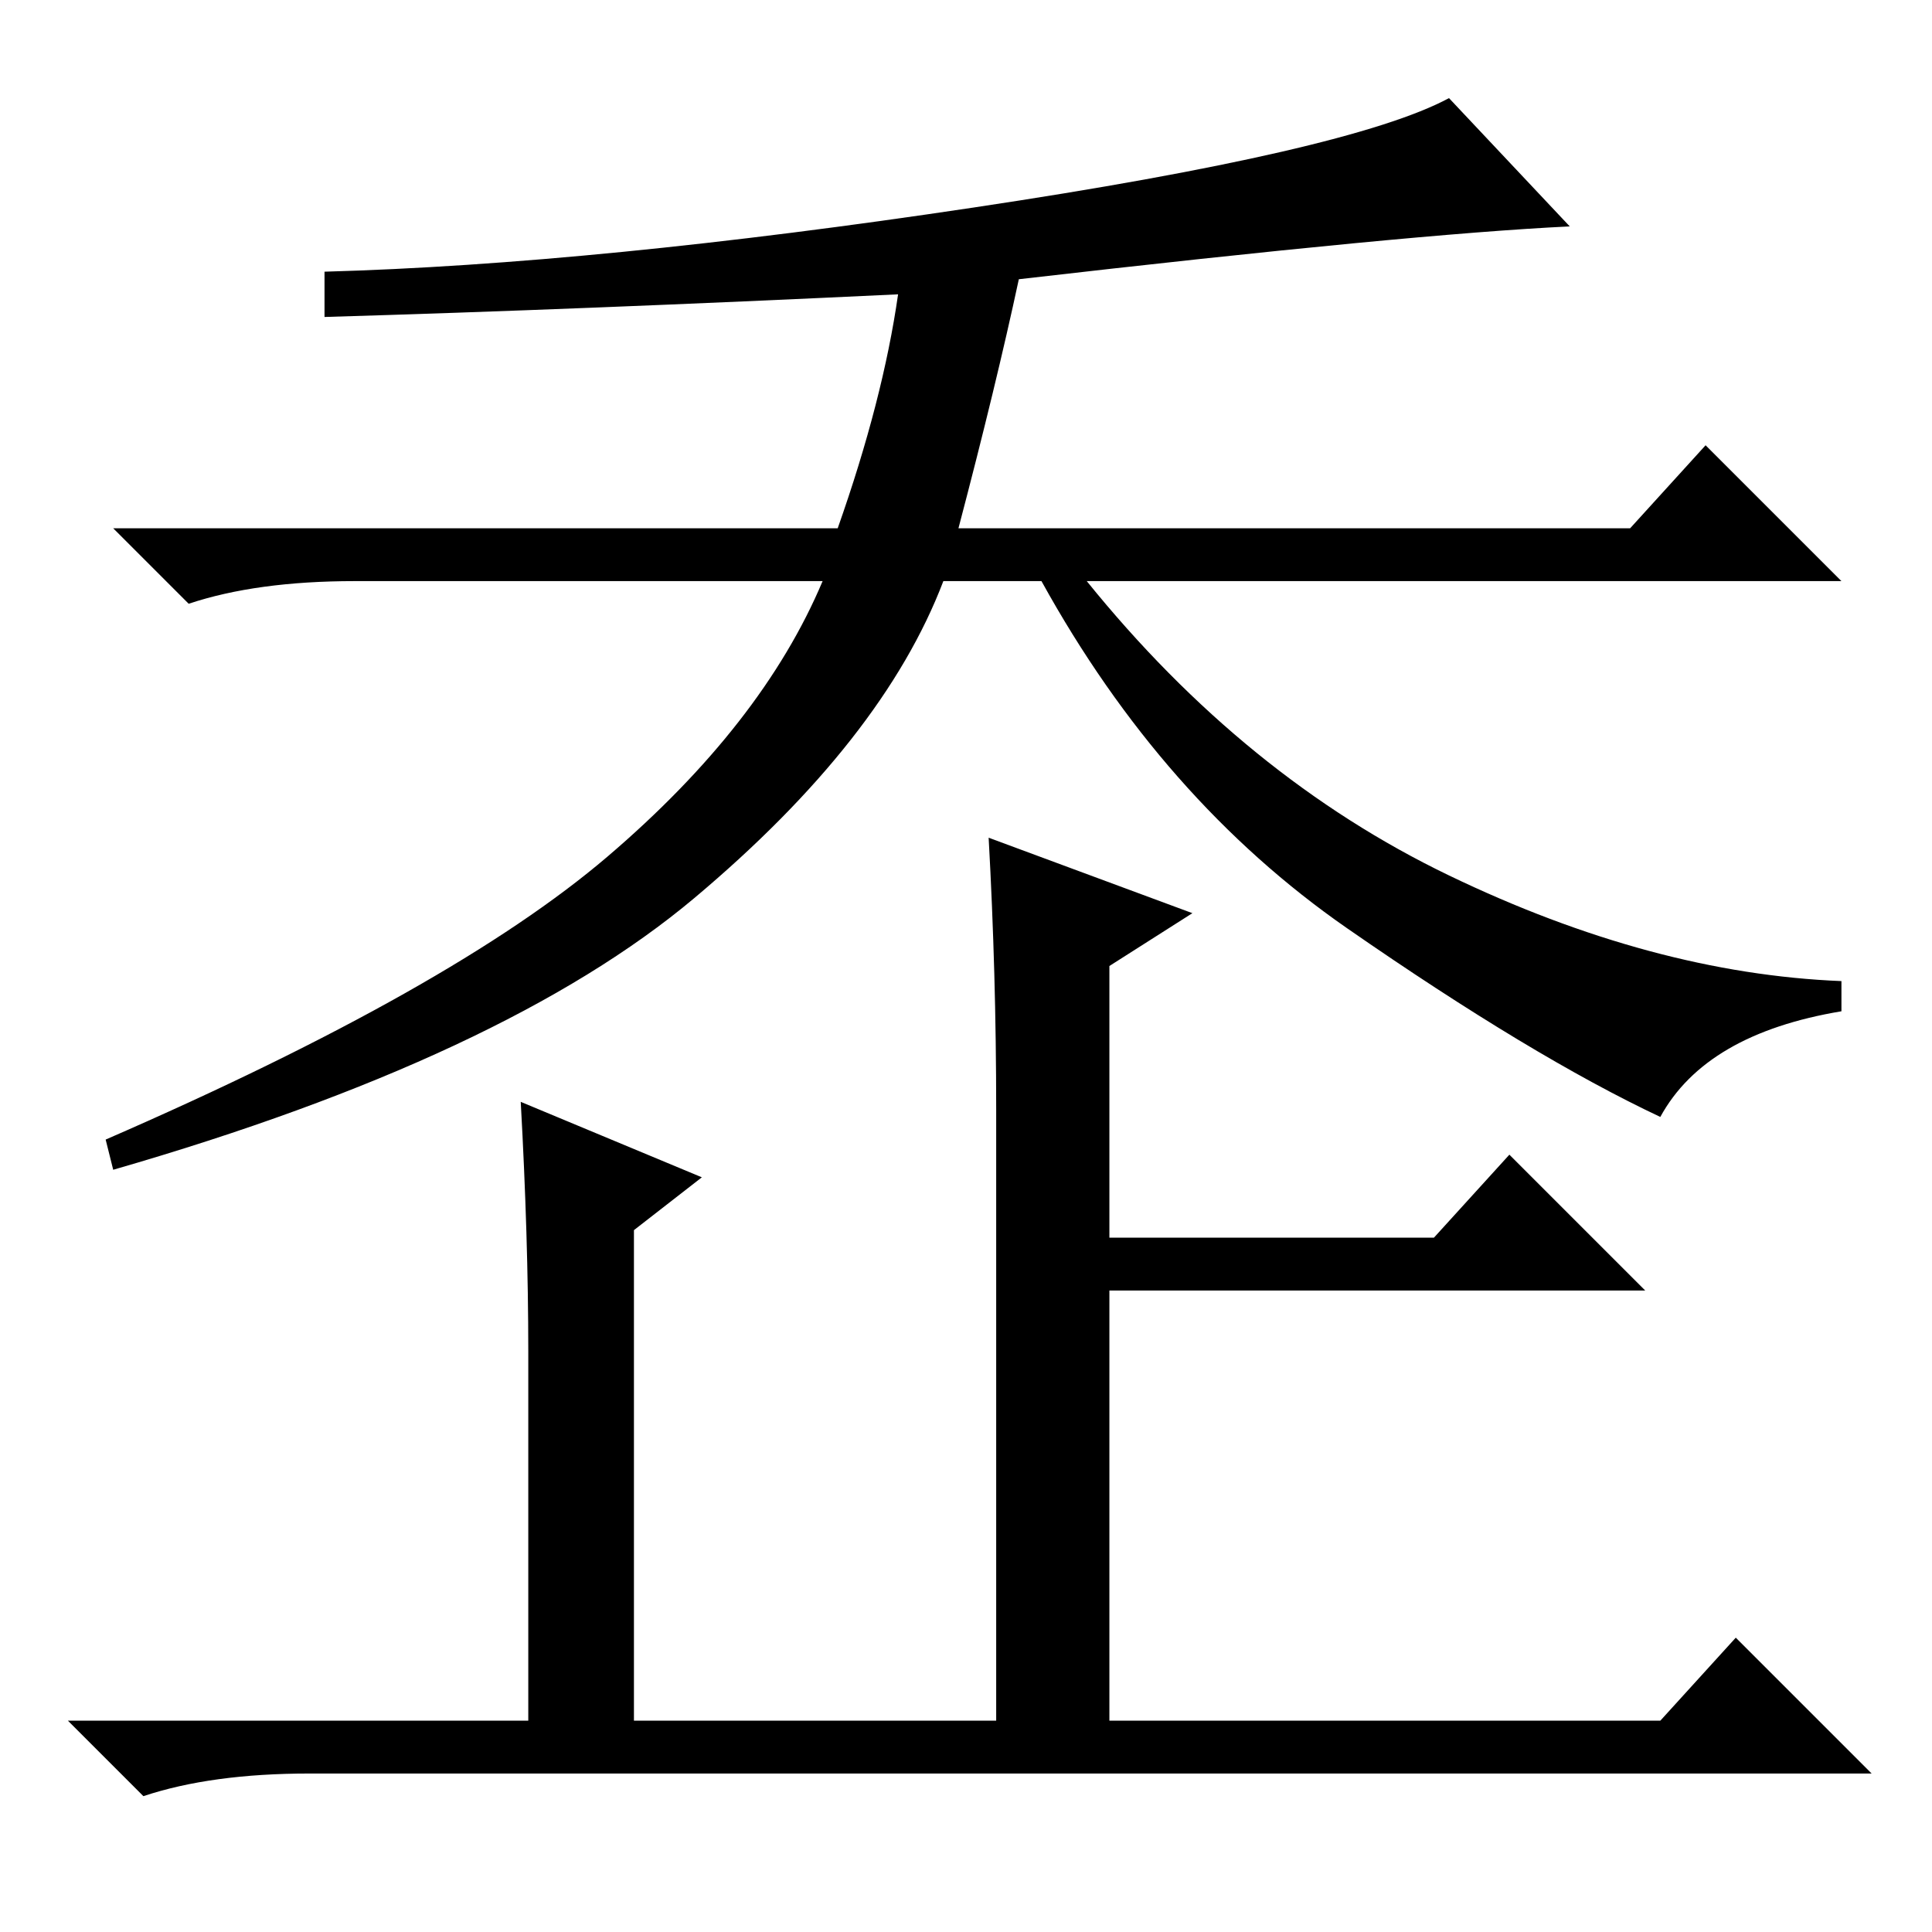 <?xml version="1.0" standalone="no"?>
<!DOCTYPE svg PUBLIC "-//W3C//DTD SVG 1.1//EN" "http://www.w3.org/Graphics/SVG/1.1/DTD/svg11.dtd" >
<svg xmlns="http://www.w3.org/2000/svg" xmlns:xlink="http://www.w3.org/1999/xlink" version="1.1" viewBox="0 -36 256 256">
  <g transform="matrix(1 0 0 -1 0 220)">
   <path fill="currentColor"
d="M43 214v6q36 1 86 8.5t63 14.5l16 -17q-21 -1 -73 -7q-3 -14 -8 -33h89l10 11l18 -18h-100q21 -26 48 -39t52 -14v-4q-18 -3 -24 -14q-17 8 -41.5 25t-40.5 46h-13q-8 -21 -33 -42t-77 -36l-1 4q46 20 66.5 37.5t28.5 36.5h-62q-13 0 -22 -3l-10 10h96q6 17 8 31
q-42 -2 -76 -3zM158 135l-11 -7v-36h43l10 11l18 -18h-71v-57h73l10 11l18 -18h-207q-13 0 -22 -3l-10 10h61v49q0 15 -1 33l24 -10l-9 -7v-65h48v81q0 18 -1 36z" />
  </g>

</svg>
